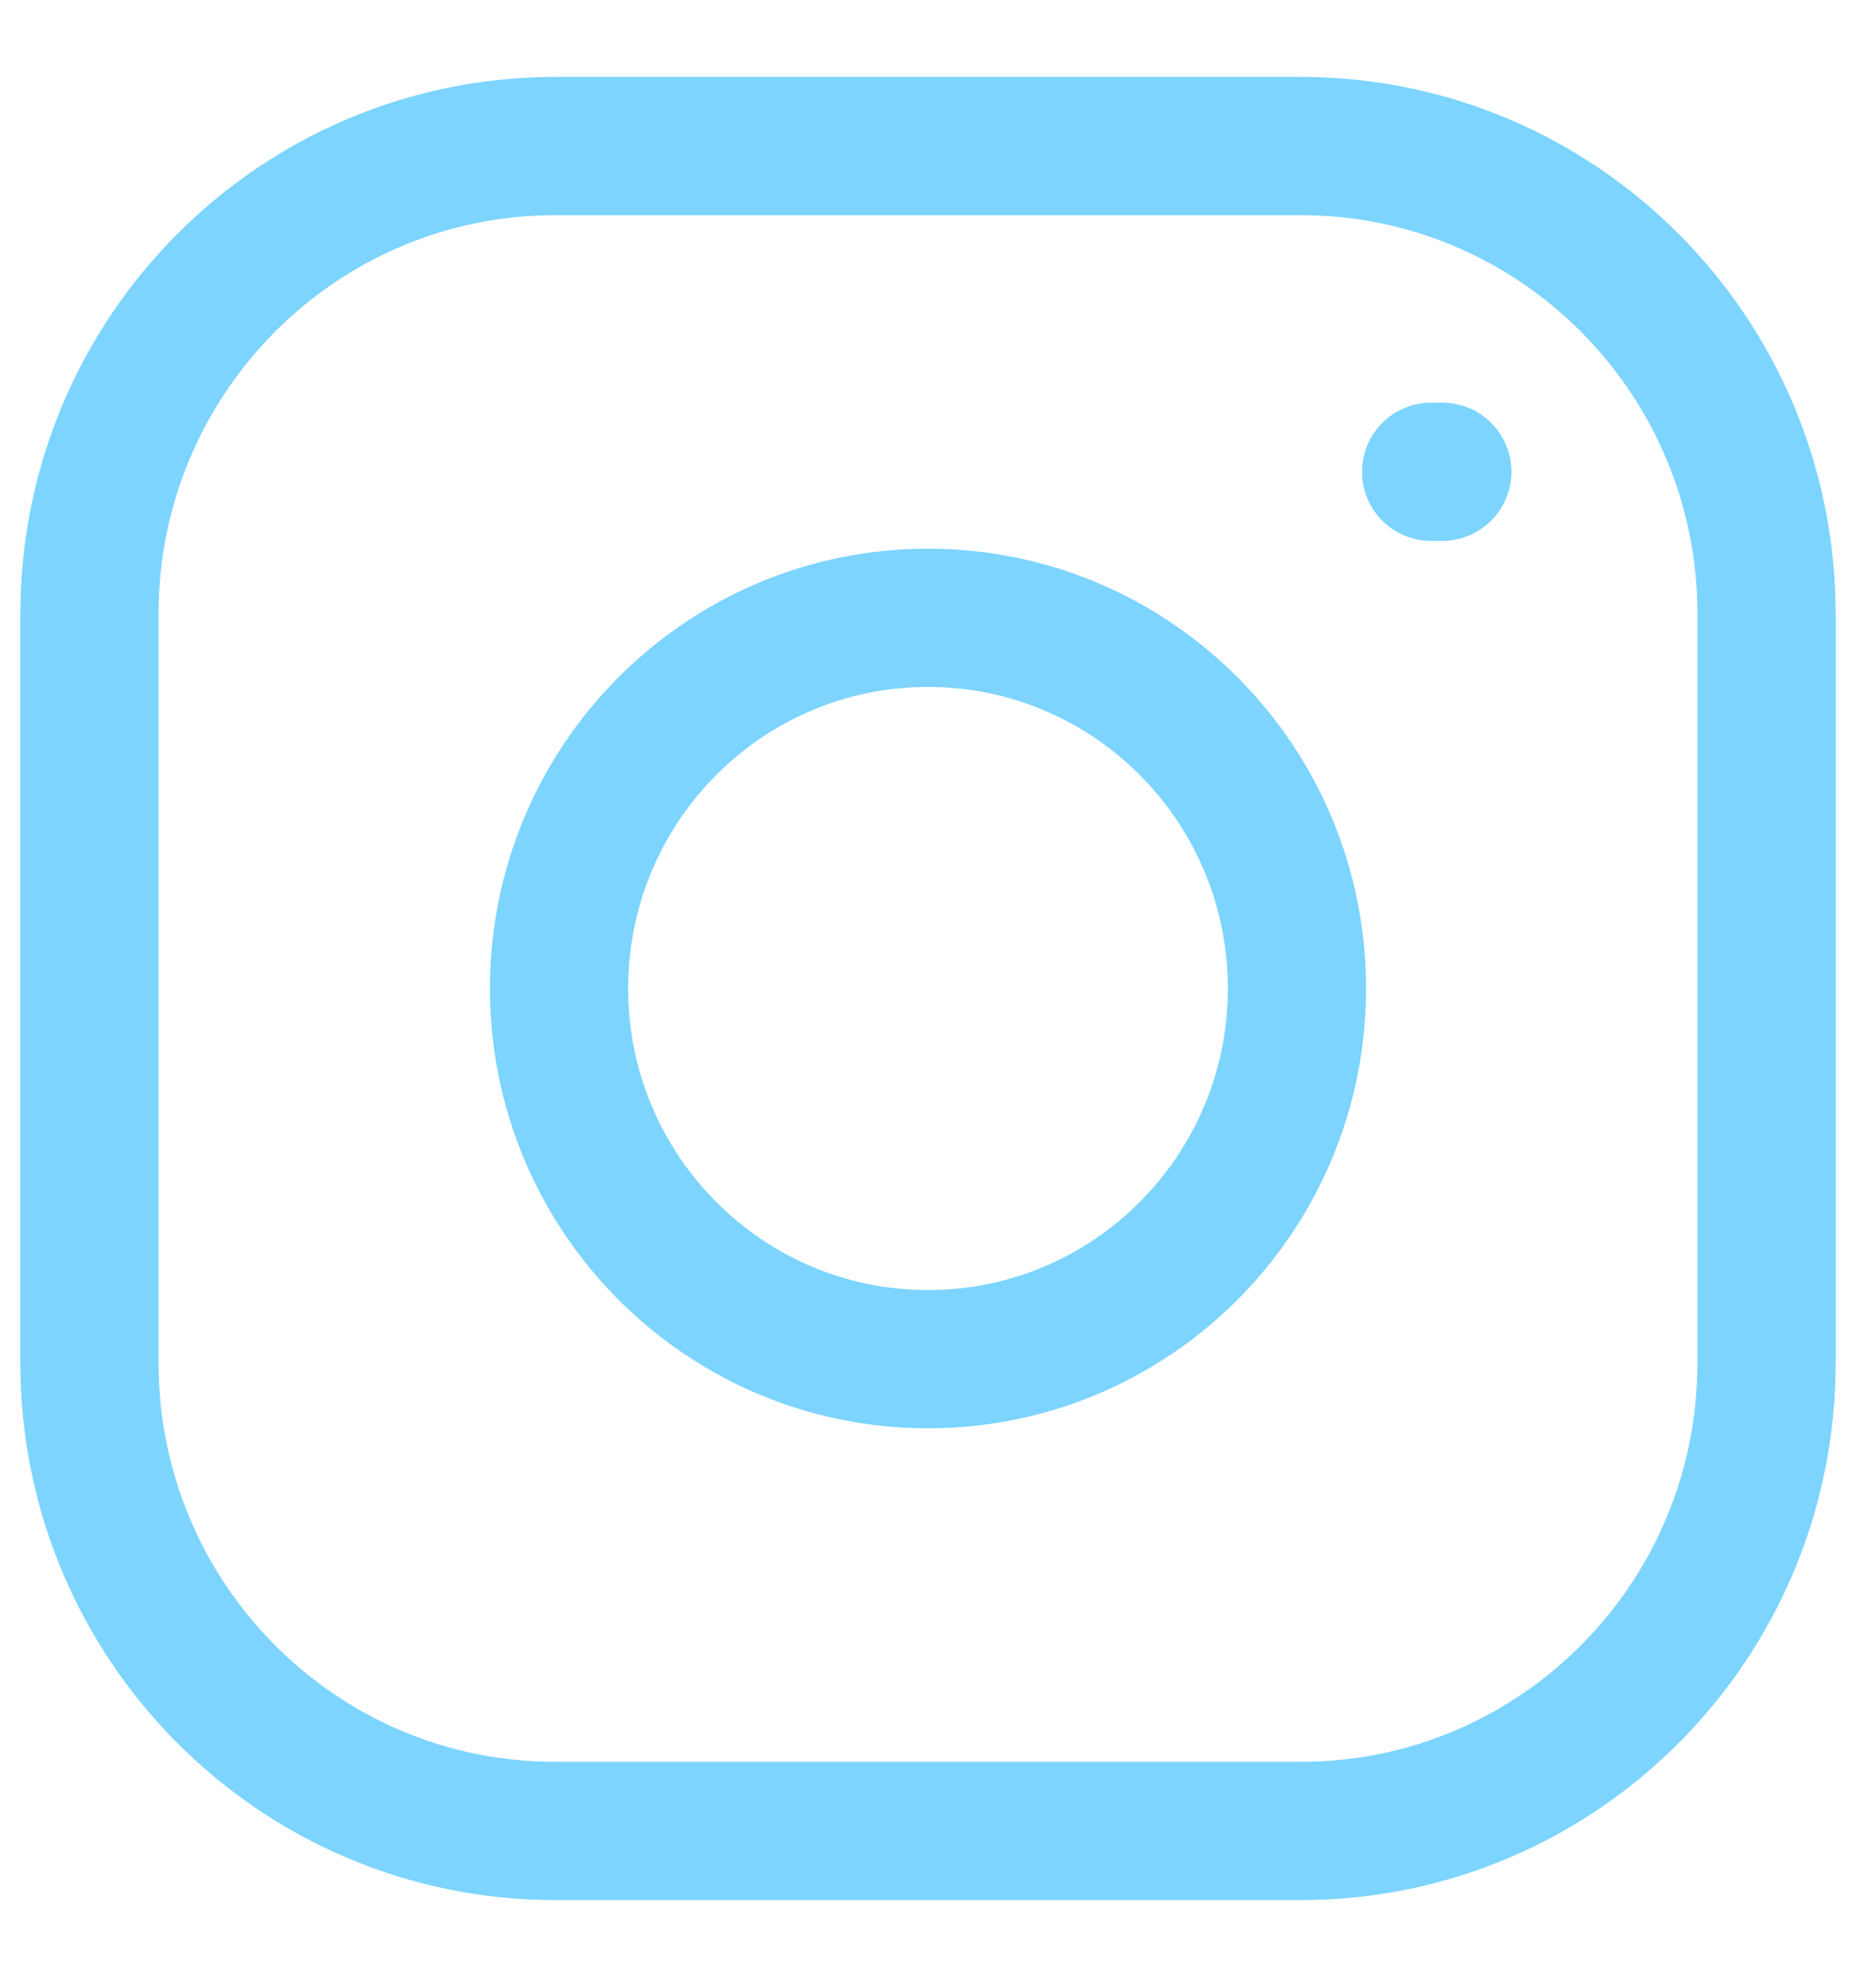 <svg width="282" height="302" viewBox="0 0 282 302" fill="none" xmlns="http://www.w3.org/2000/svg">
<path d="M141 206.452C171.961 206.452 197.06 181.243 197.06 150.147C197.06 119.05 171.961 93.842 141 93.842C110.039 93.842 84.94 119.05 84.94 150.147C84.94 181.243 110.039 206.452 141 206.452Z" stroke="#7DD4FF" stroke-width="21" stroke-linecap="round" stroke-linejoin="round"/>
<path d="M13.59 207.021V93.273C13.59 54.01 45.281 22.181 84.374 22.181H197.626C236.719 22.181 268.41 54.01 268.41 93.273V207.021C268.41 246.283 236.719 278.113 197.626 278.113H84.374C45.281 278.113 13.59 246.283 13.59 207.021Z" stroke="#7DD4FF" stroke-width="21"/>
<path d="M217.446 71.661H219.145" stroke="#7DD4FF" stroke-width="21" stroke-linecap="round" stroke-linejoin="round"/>
</svg>
